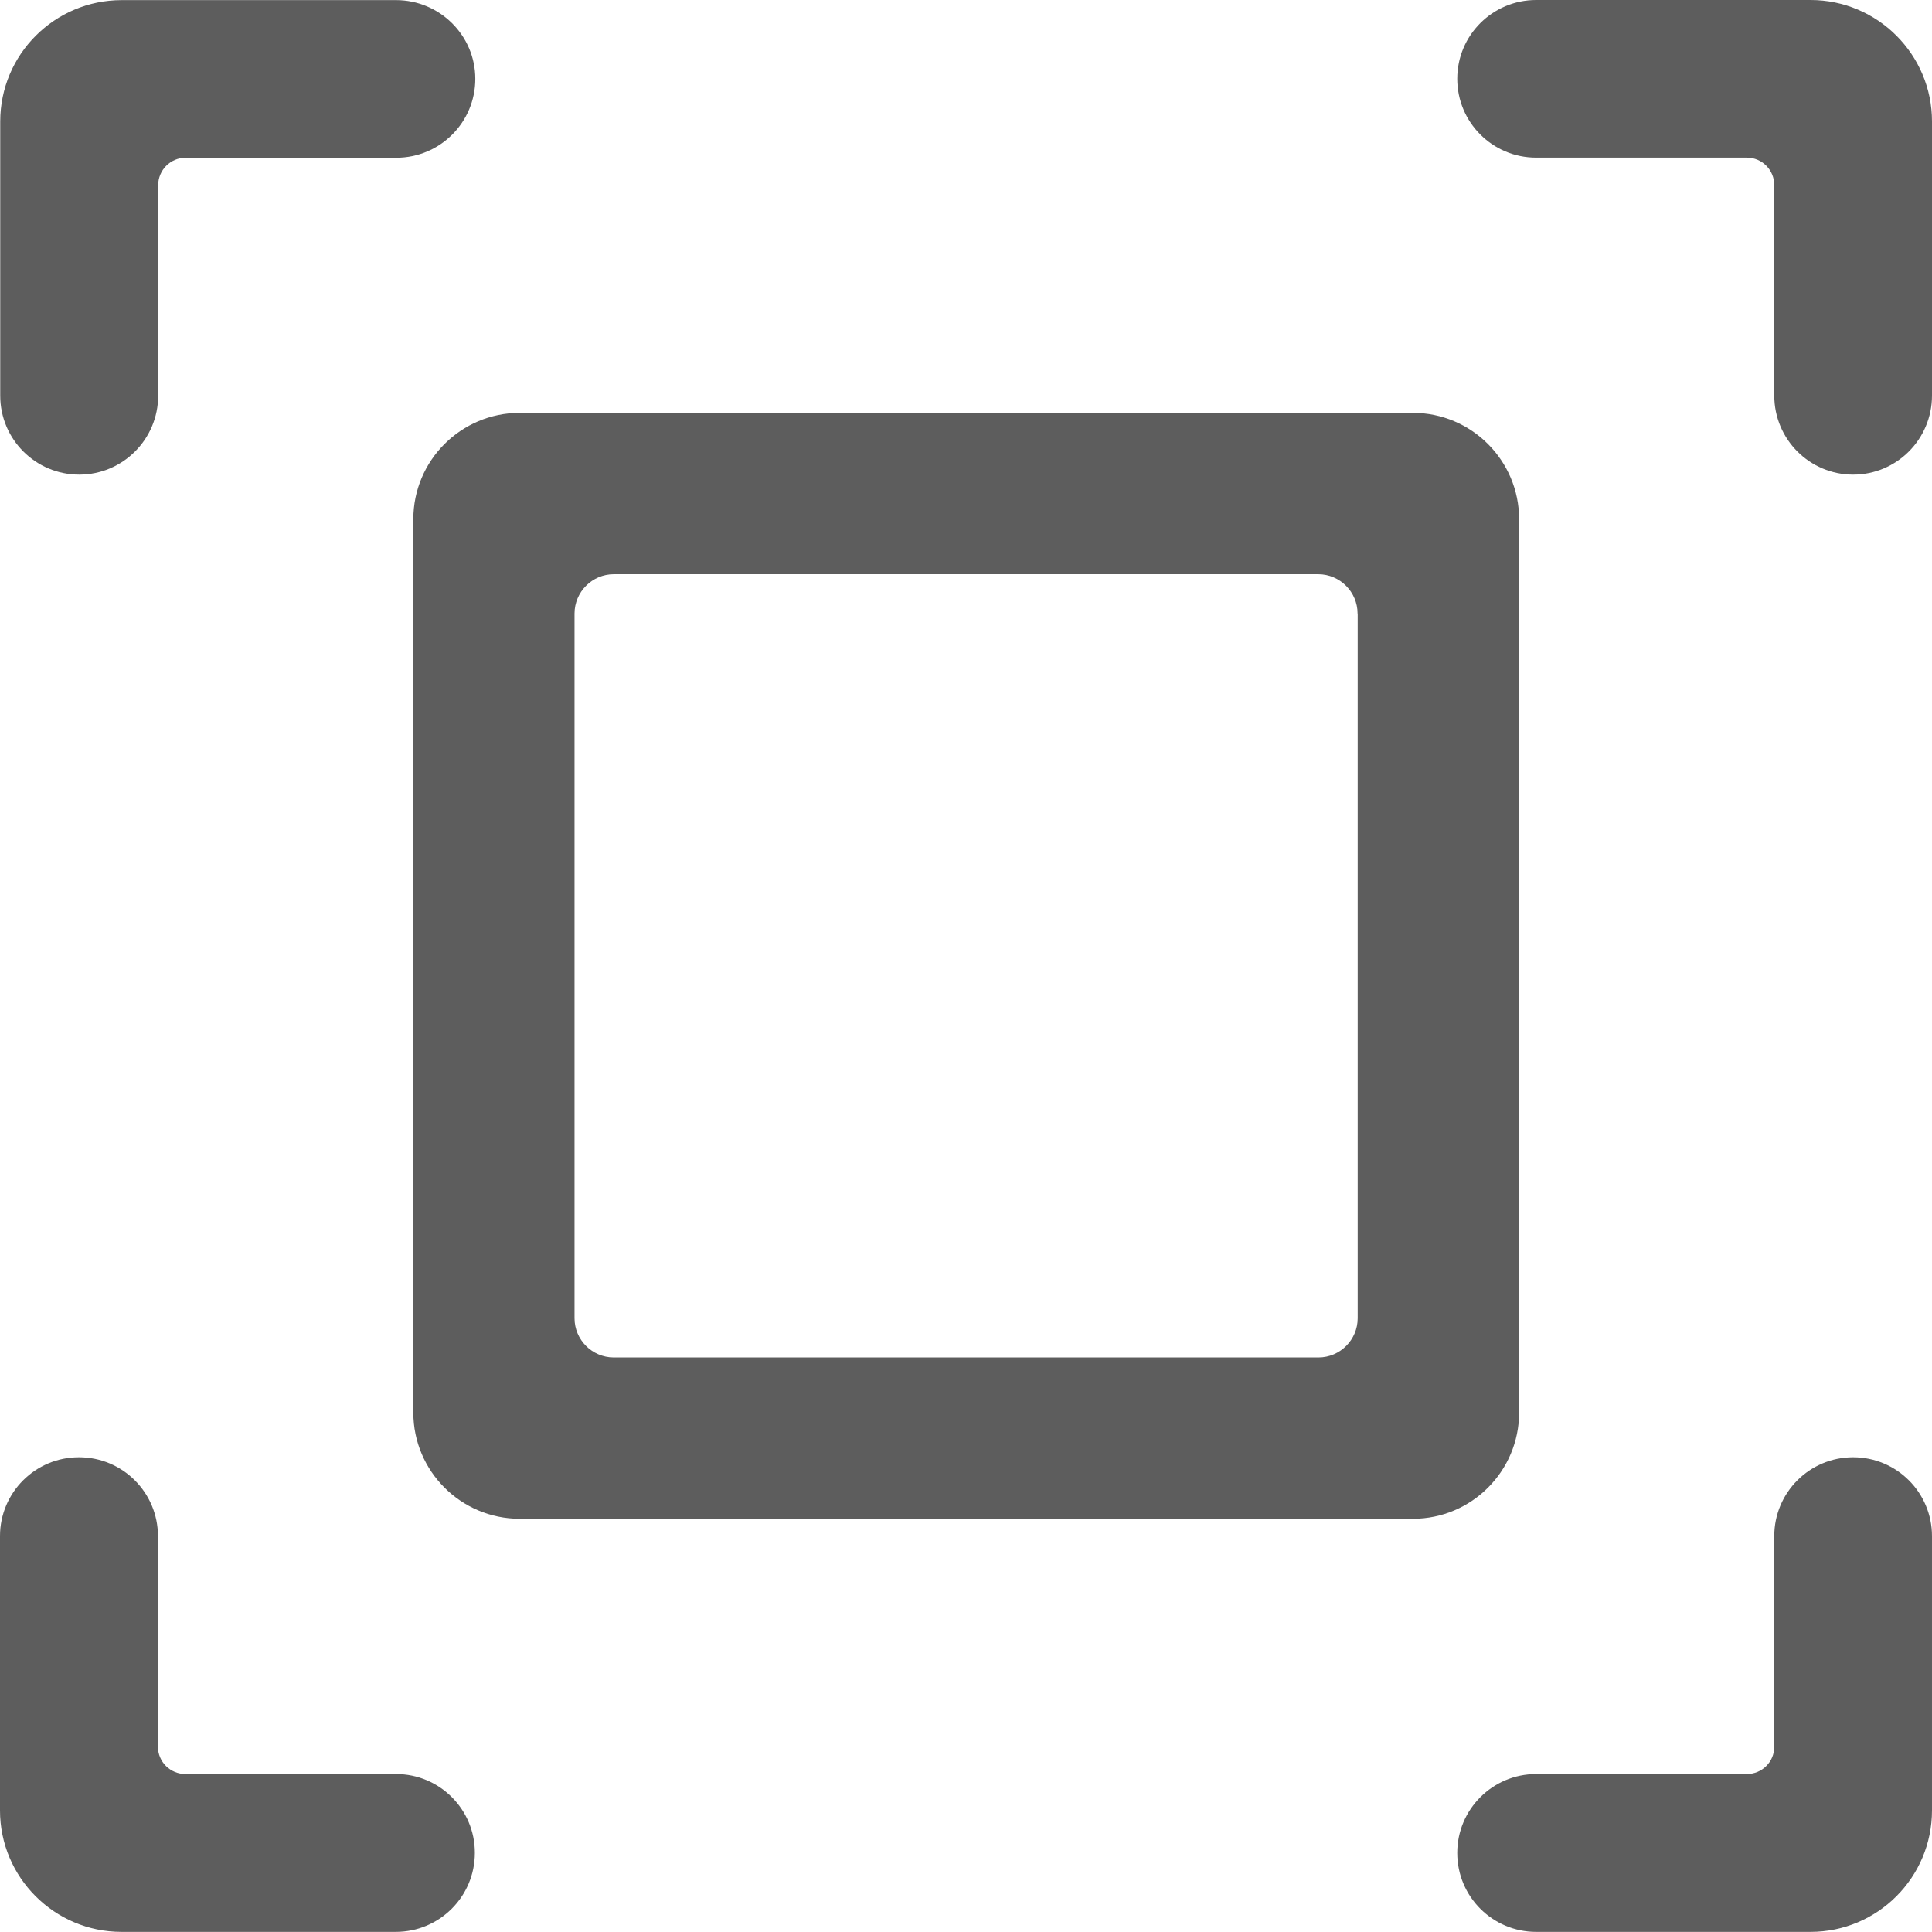 <?xml version="1.0" encoding="utf-8"?>
<!-- Generator: Adobe Illustrator 16.0.0, SVG Export Plug-In . SVG Version: 6.00 Build 0)  -->
<!DOCTYPE svg PUBLIC "-//W3C//DTD SVG 1.1//EN" "http://www.w3.org/Graphics/SVG/1.1/DTD/svg11.dtd">
<svg version="1.1" id="图层_1" xmlns="http://www.w3.org/2000/svg" xmlns:xlink="http://www.w3.org/1999/xlink" x="0px" y="0px"
	 width="17.271px" height="17.27px" viewBox="7.483 7.365 17.271 17.27" enable-background="new 7.483 7.365 17.271 17.27"
	 xml:space="preserve">
<g>
	<path fill="#5D5D5D" d="M21.063,19.993v-7.987c0-0.524-0.426-0.95-0.949-0.95h-7.985c-0.525,0-0.951,0.426-0.951,0.95v7.987
		c0,0.523,0.426,0.949,0.951,0.949h7.985C20.637,20.942,21.063,20.517,21.063,19.993z M19.62,19.149
		c0,0.193-0.157,0.351-0.351,0.351H12.97c-0.194,0-0.351-0.158-0.351-0.351v-6.299c0-0.193,0.157-0.352,0.351-0.352h6.297
		c0.195,0,0.352,0.159,0.352,0.352h0.001V19.149z"/>
	<path fill="#5D5D5D" d="M24.049,20.392c-0.389,0-0.705,0.315-0.705,0.705v1.883c0,0.135-0.109,0.244-0.246,0.244h-1.883
		c-0.389,0-0.705,0.316-0.705,0.705c0,0.391,0.316,0.706,0.705,0.706h2.453c0.6,0,1.086-0.487,1.086-1.086v-2.452
		C24.754,20.707,24.438,20.392,24.049,20.392z"/>
	<path fill="#5D5D5D" d="M23.668,7.365h-2.453c-0.389,0-0.705,0.315-0.705,0.704c0,0.39,0.316,0.705,0.705,0.705h1.883
		c0.137,0,0.246,0.11,0.246,0.246v1.881c0,0.391,0.316,0.707,0.705,0.707s0.705-0.316,0.705-0.707V8.45
		C24.754,7.853,24.268,7.365,23.668,7.365z"/>
	<path fill="#5D5D5D" d="M8.191,11.608c0.39,0,0.706-0.316,0.706-0.707V9.021c0-0.136,0.11-0.246,0.246-0.246h1.883
		c0.389,0,0.706-0.315,0.706-0.705c0-0.389-0.319-0.704-0.708-0.704H8.571c-0.599,0-1.086,0.485-1.086,1.085v2.451
		C7.485,11.292,7.801,11.608,8.191,11.608z"/>
	<path fill="#5D5D5D" d="M11.024,23.224H9.141c-0.136,0-0.246-0.109-0.246-0.244v-1.883c0-0.39-0.316-0.705-0.706-0.705
		s-0.706,0.315-0.706,0.705v2.452c0,0.599,0.487,1.086,1.086,1.086h2.453c0.389,0,0.706-0.315,0.706-0.706
		C11.729,23.54,11.413,23.224,11.024,23.224z"/>
</g>
</svg>
